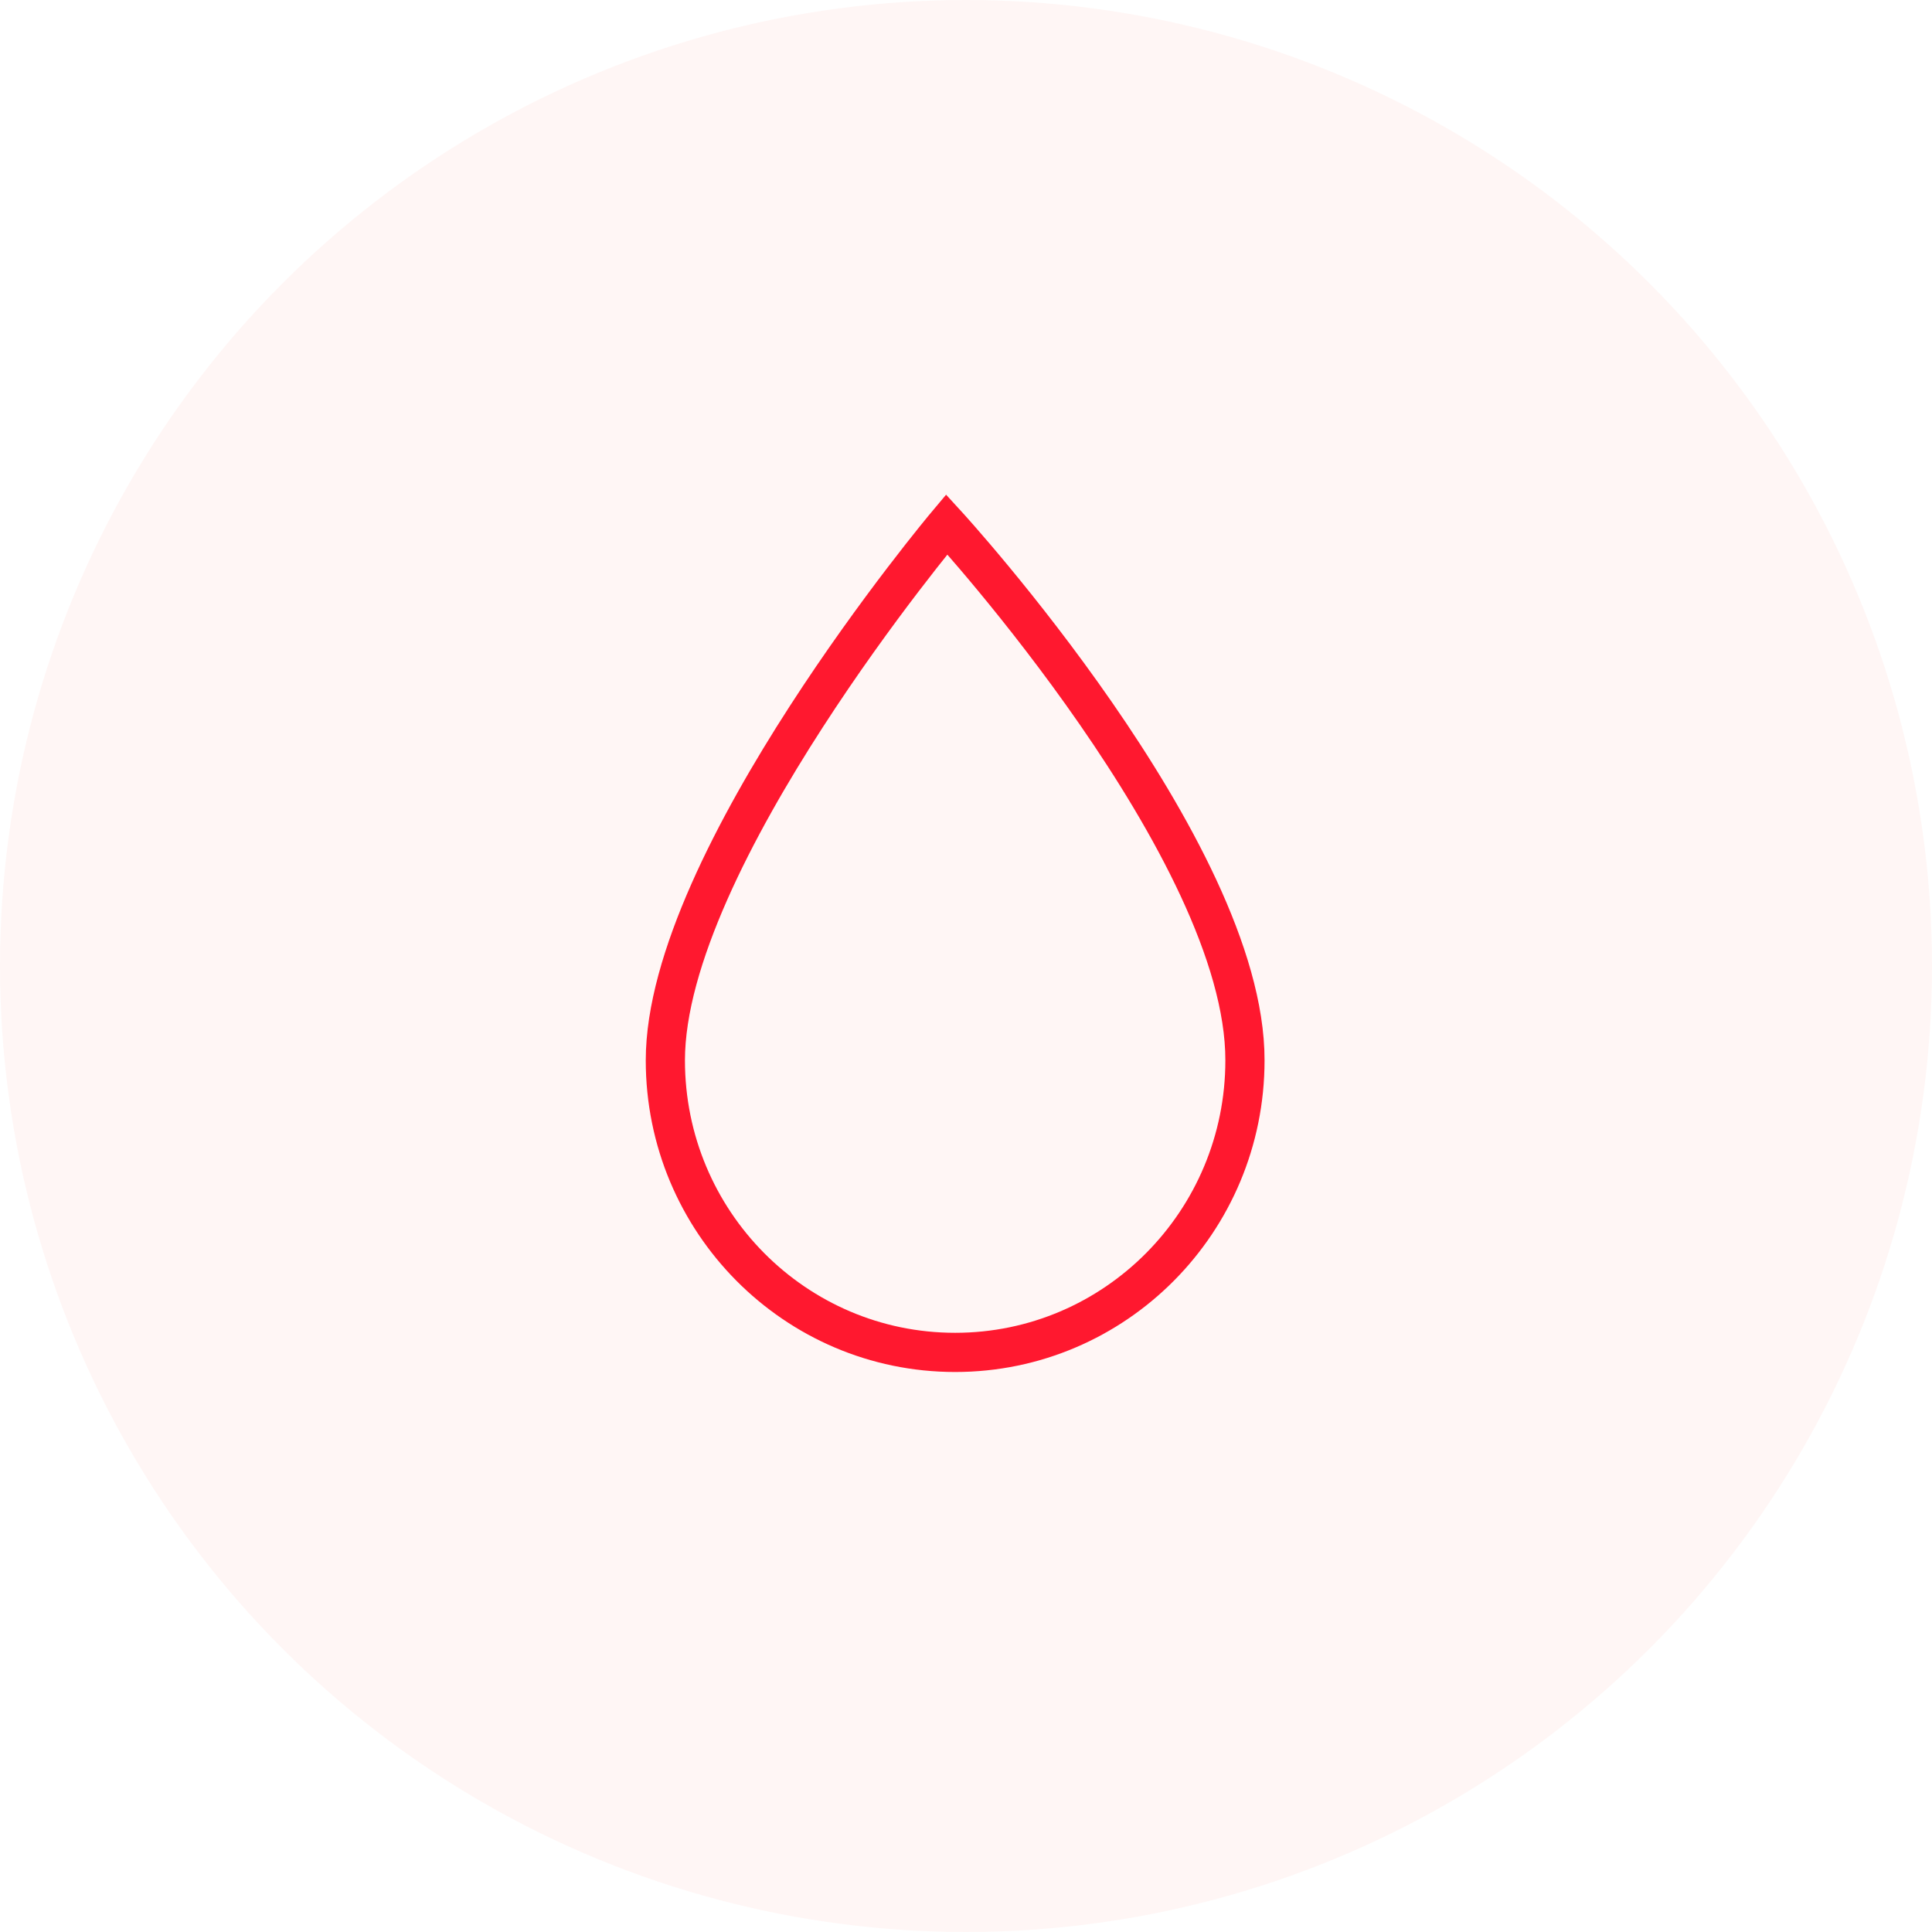 <svg xmlns="http://www.w3.org/2000/svg" xmlns:xlink="http://www.w3.org/1999/xlink" width="70px" height="70px" viewBox="0 0 70 70"><title>Group 22</title><desc>Created with Sketch.</desc><g id="Design" stroke="none" stroke-width="1" fill="none" fill-rule="evenodd"><g id="Produkt-Detail" transform="translate(-255, -4702)"><g id="Group-22" transform="translate(255, 4702)"><circle id="Oval-Copy-8" fill-opacity="0.05" fill="#FF4438" cx="35" cy="35" r="35"></circle><g id="Asset-260" transform="translate(24, 19)" stroke="#FF182F" stroke-width="1.42"><path d="M10.302,0 C10.302,0 0.107,12.141 0.107,19.418 C0.107,25.262 4.808,30 10.607,30 C16.406,30 21.107,25.262 21.107,19.418 C21.118,11.8 10.302,0 10.302,0 Z" id="Path"></path></g></g></g></g></svg>